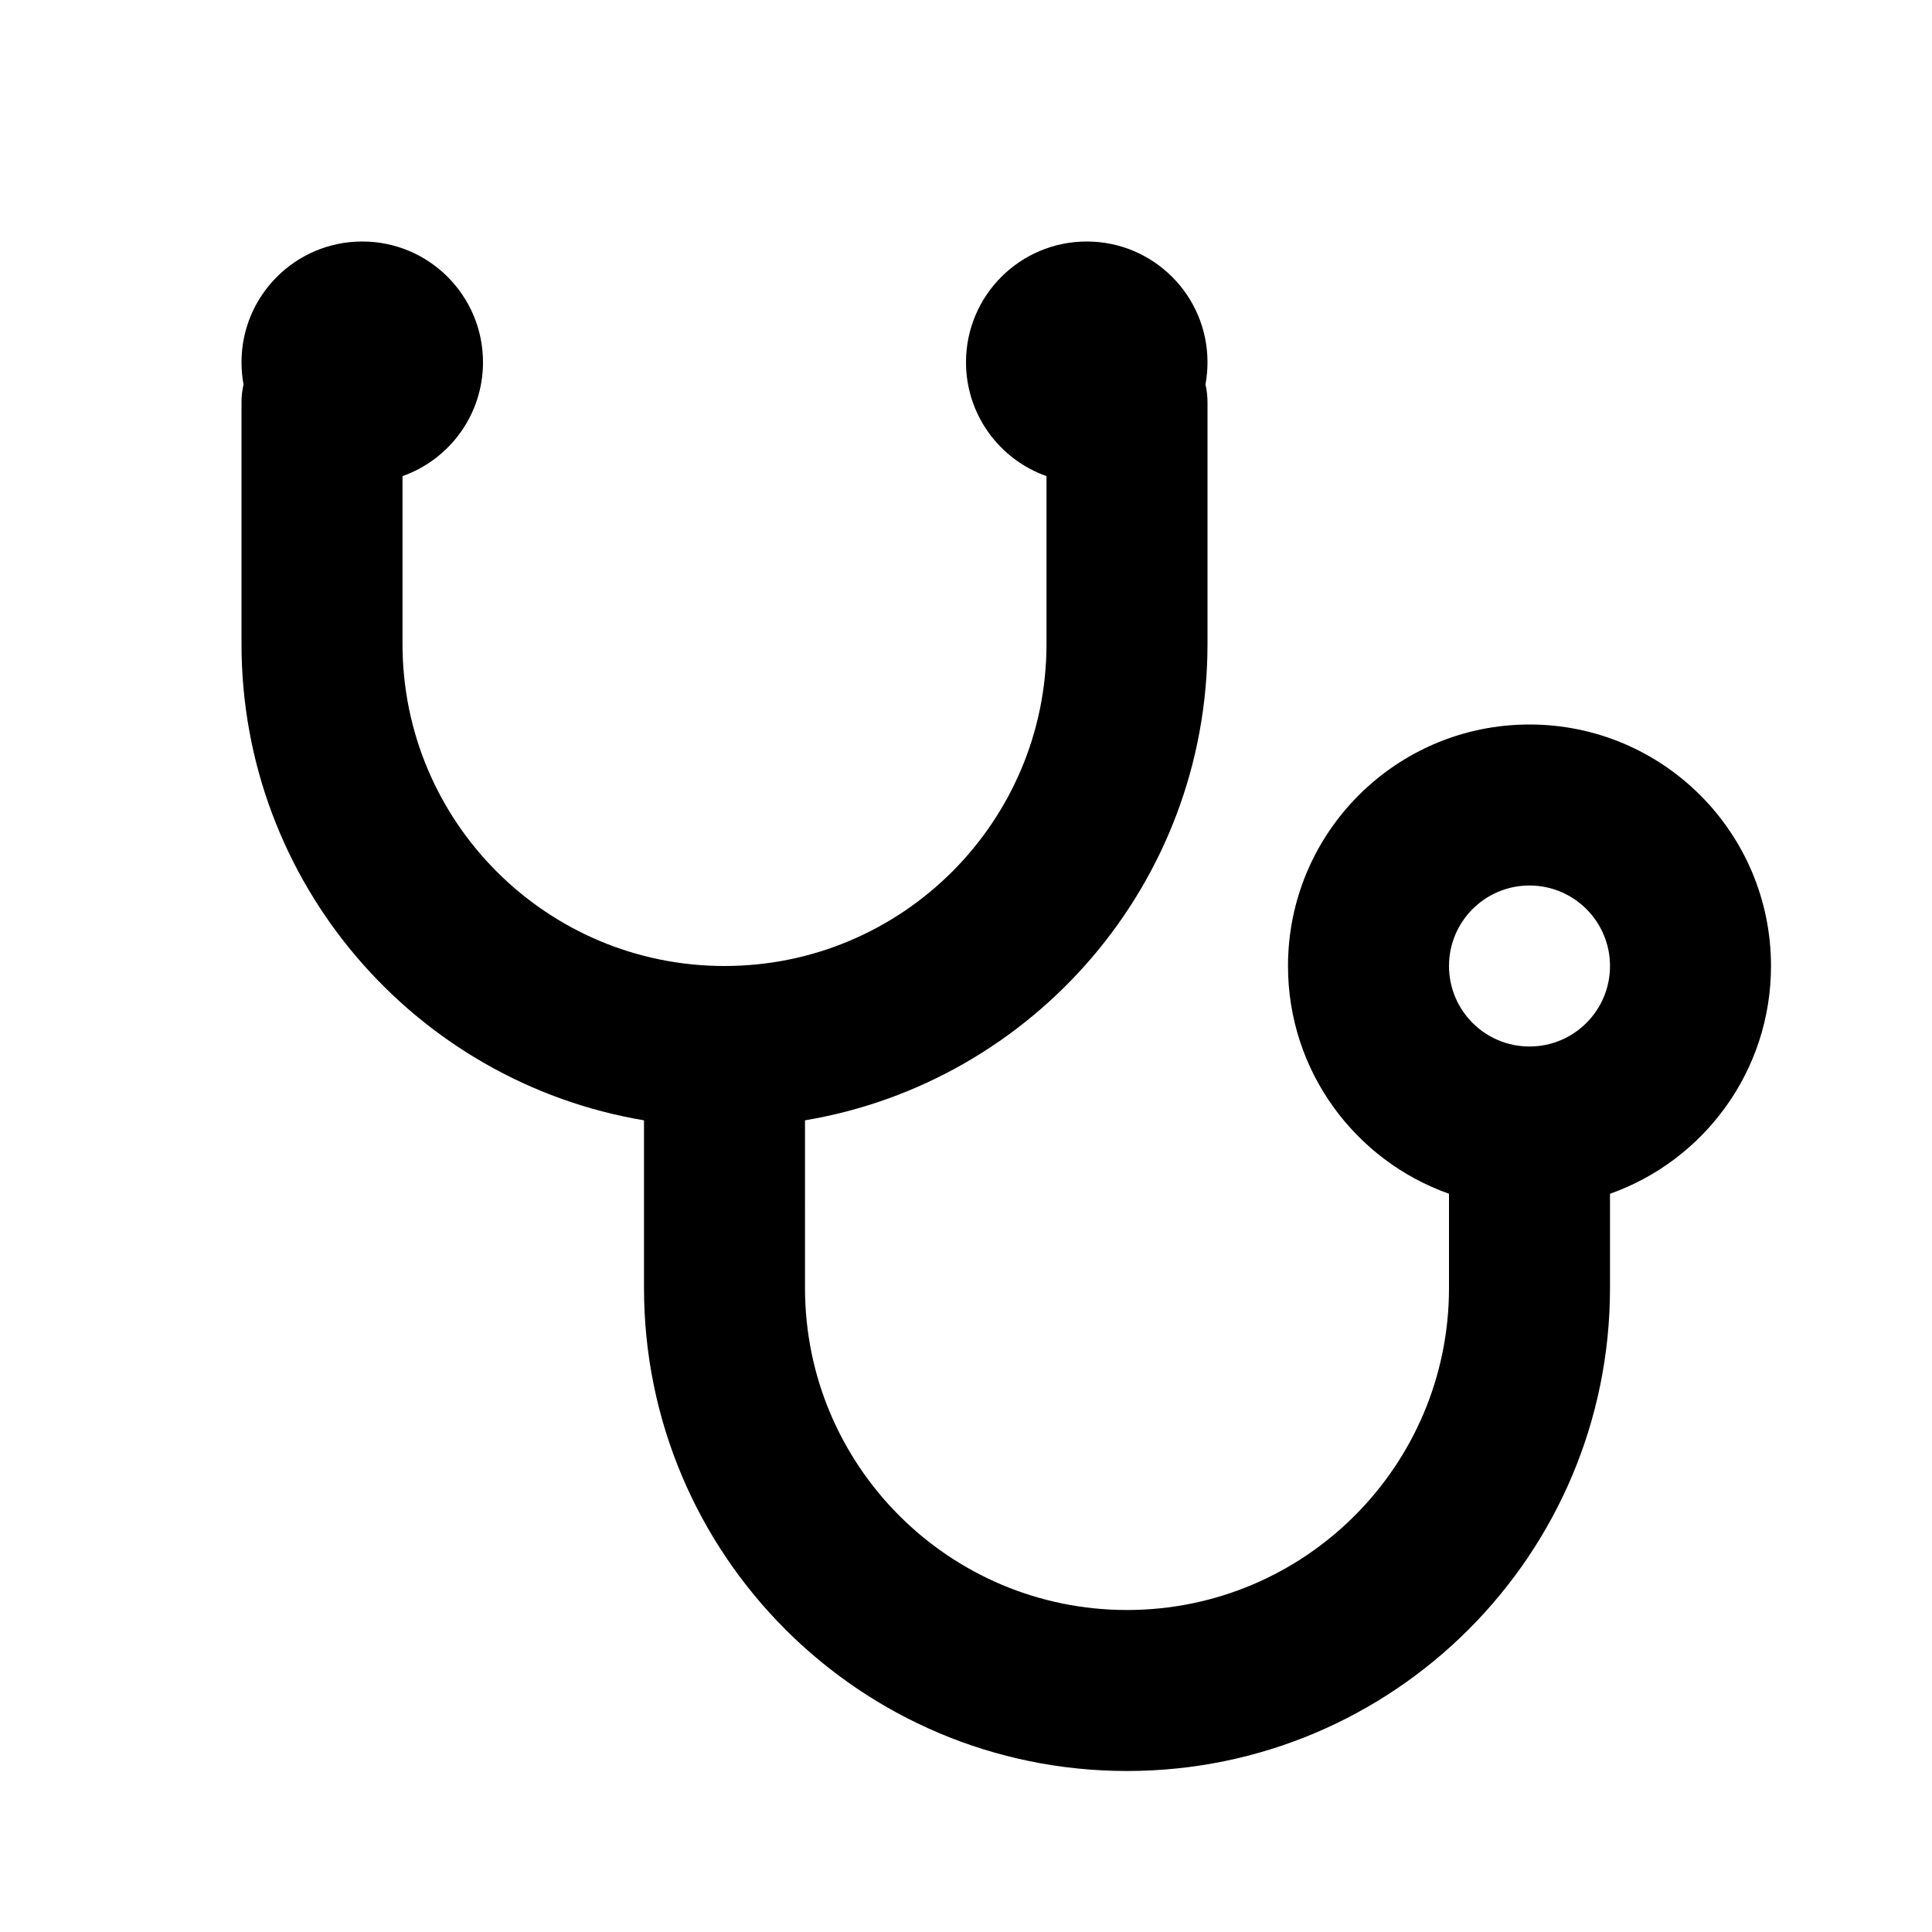 <svg xmlns="http://www.w3.org/2000/svg" width="512" height="512" viewBox="0 0 512 512"><path fill-rule="evenodd" d="M224,1.42108547e-14 C241.673,1.42108547e-14 256,14.327 256,32 C256,34.008 255.815,35.973 255.461,37.879 C255.814,39.418 256,41.02 256,42.667 L256,106.667 C256,170.09 209.872,222.74 149.334,232.897 L149.333,277.333 C149.333,324.462 187.538,362.667 234.667,362.667 C281.795,362.667 320,324.462 320,277.333 L320,252.358 C295.142,243.572 277.333,219.866 277.333,192 C277.333,156.654 305.987,128 341.333,128 C376.68,128 405.333,156.654 405.333,192 C405.333,219.866 387.524,243.572 362.667,252.358 L362.667,277.333 C362.667,348.026 305.359,405.333 234.667,405.333 C163.974,405.333 106.667,348.026 106.667,277.333 L106.666,232.897 C46.128,222.74 1.42108547e-14,170.09 1.42108547e-14,106.667 L1.42108547e-14,42.667 C1.42108547e-14,41.02 0.186,39.418 0.539,37.878 C0.185,35.973 1.42108547e-14,34.008 1.42108547e-14,32 C1.42108547e-14,14.327 14.327,1.42108547e-14 32,1.42108547e-14 C49.673,1.42108547e-14 64,14.327 64,32 C64,45.933 55.095,57.786 42.667,62.179 L42.667,106.667 C42.667,153.795 80.872,192 128,192 C175.128,192 213.333,153.795 213.333,106.667 L213.333,62.179 C200.905,57.786 192,45.933 192,32 C192,14.327 206.327,1.42108547e-14 224,1.42108547e-14 Z M341.333,170.667 C329.551,170.667 320,180.218 320,192 C320,203.782 329.551,213.333 341.333,213.333 C353.115,213.333 362.667,203.782 362.667,192 C362.667,180.218 353.115,170.667 341.333,170.667 Z" transform="translate(64 64)"/></svg>